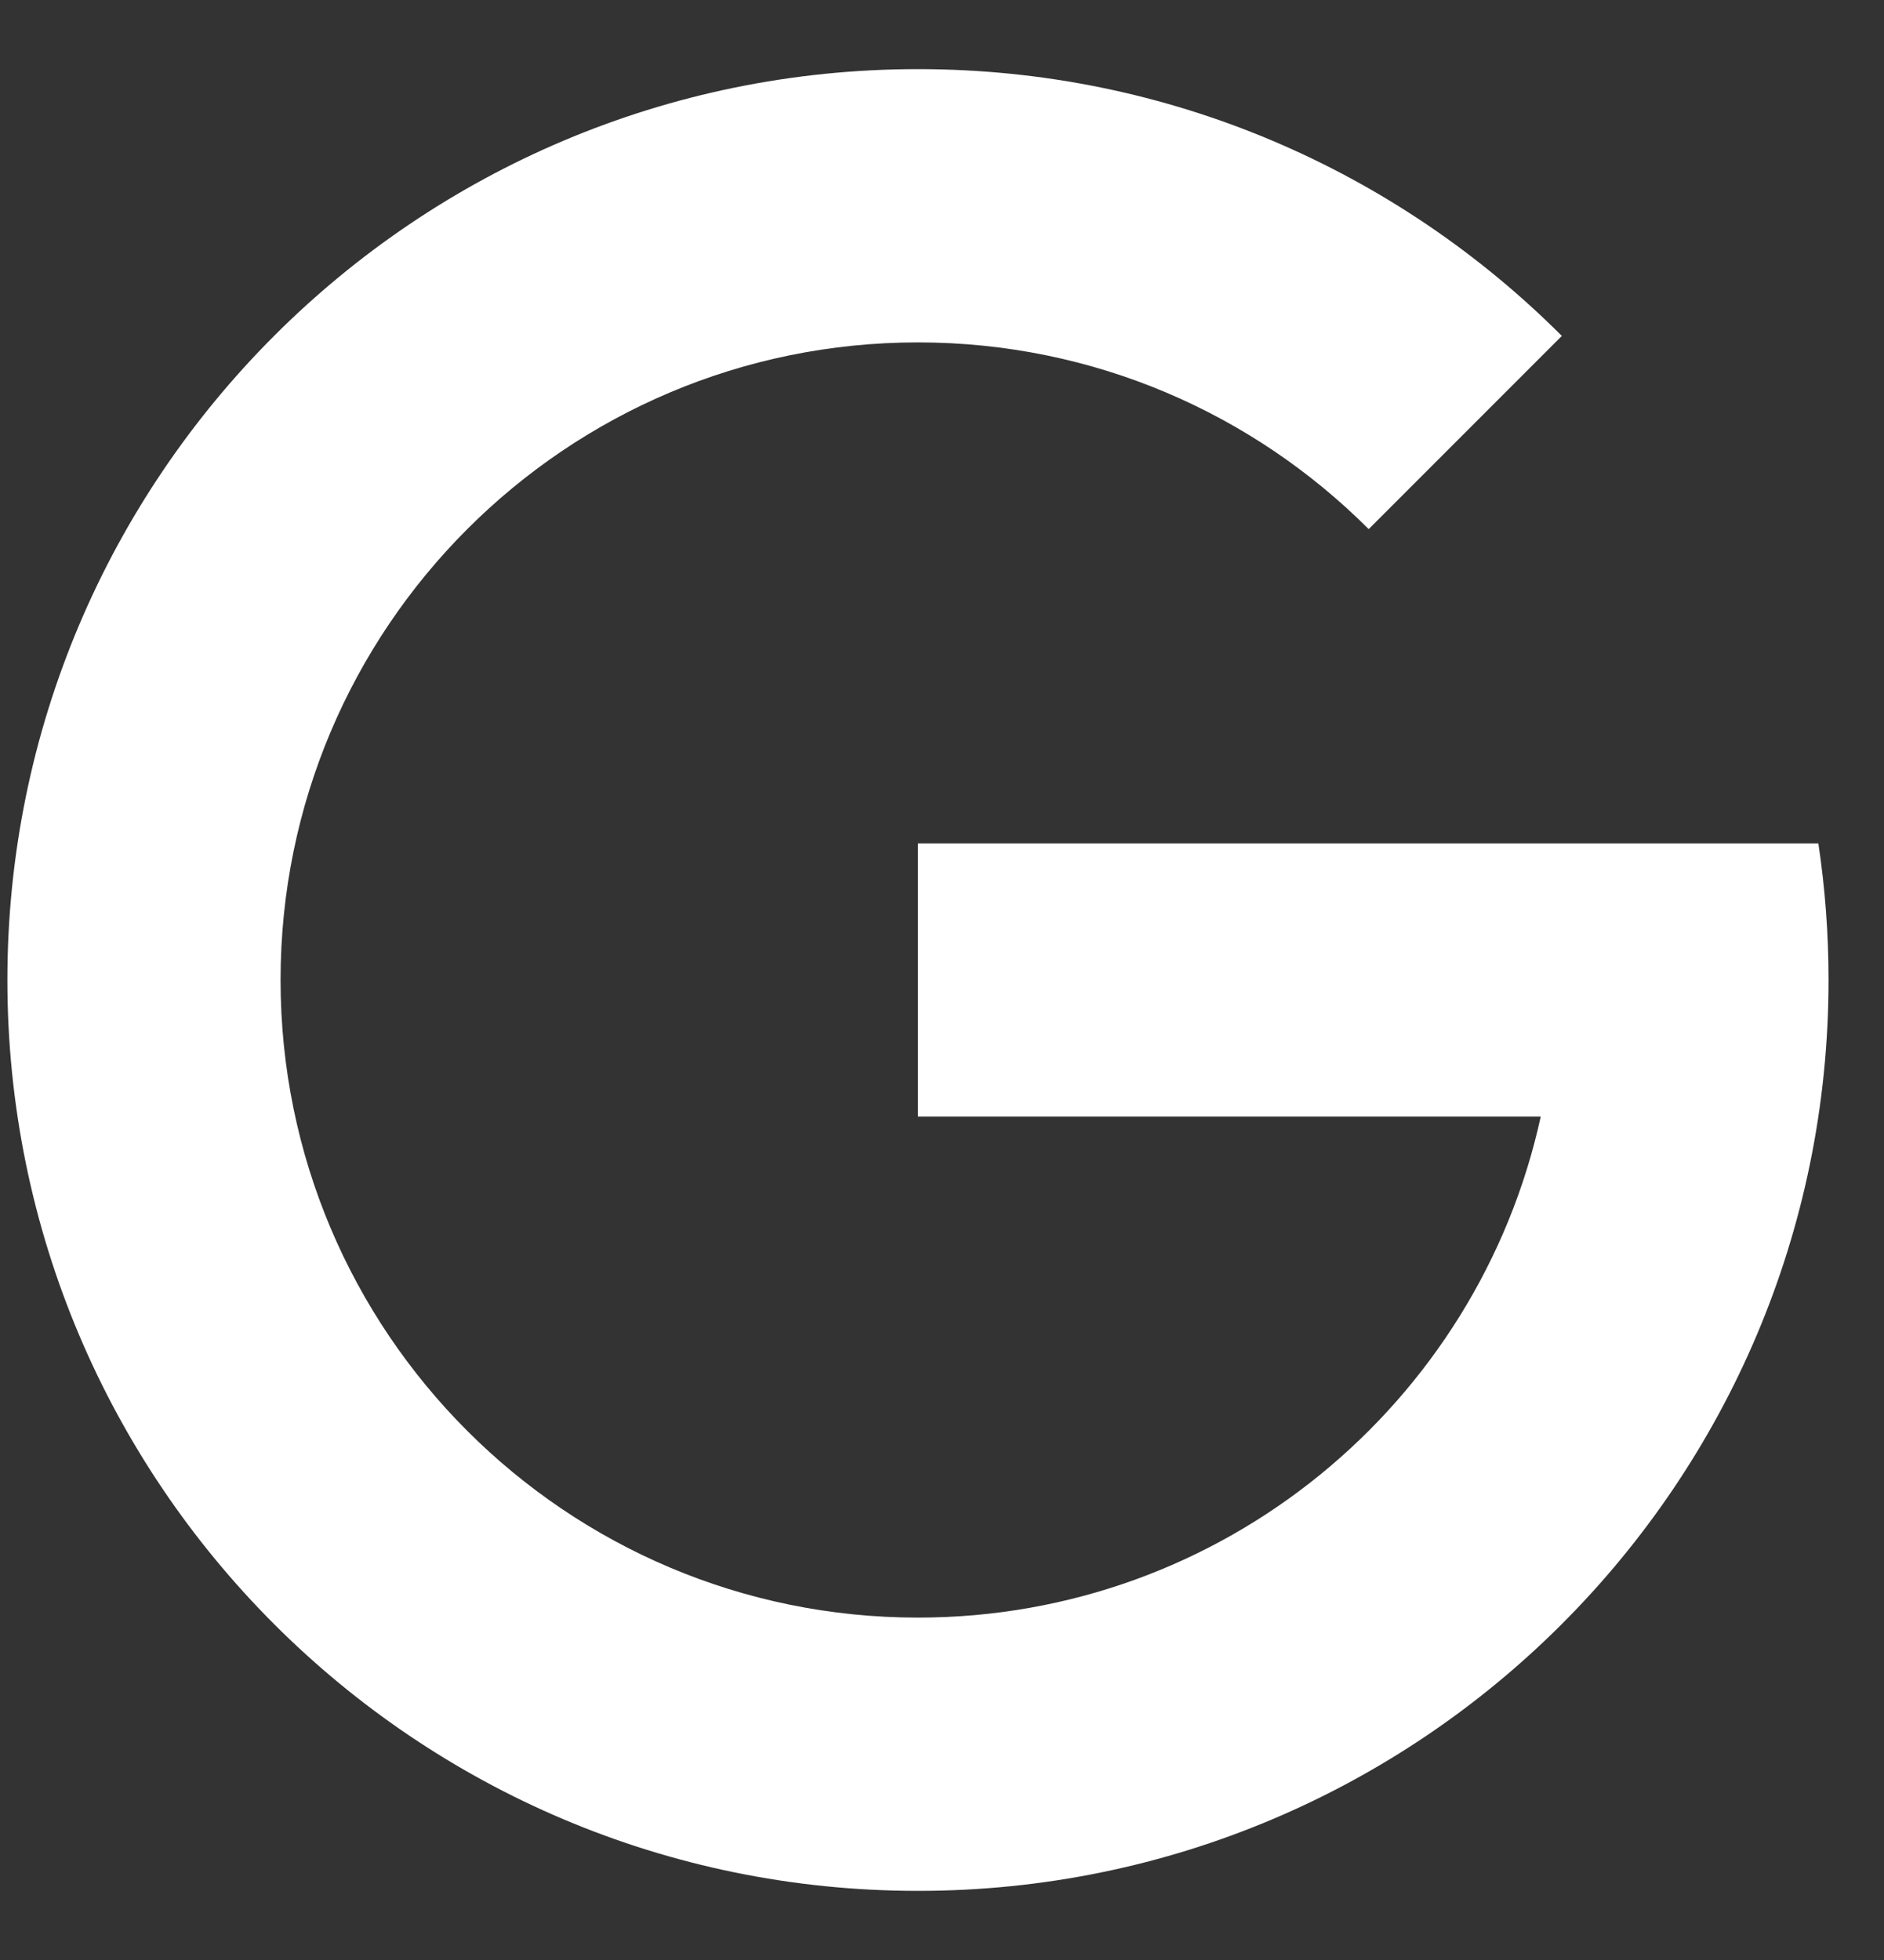 <svg width="25" height="26" viewBox="0 0 25 26" fill="none" xmlns="http://www.w3.org/2000/svg">
<rect x="0" y="0" width="25" height="26" fill="#333333" stroke="none"/>
<path d="M12.181 14.812V11.188L24.129 11.188C24.218 11.779 24.264 12.384 24.264 13C24.264 19.673 18.854 25.083 12.181 25.083C5.507 25.083 0.098 19.673 0.098 13C0.098 6.327 5.507 0.917 12.181 0.917C15.518 0.917 18.538 2.269 20.725 4.456L18.162 7.019C16.631 5.488 14.517 4.542 12.181 4.542C7.509 4.542 3.723 8.329 3.723 13C3.723 17.671 7.509 21.458 12.181 21.458C16.23 21.458 19.615 18.613 20.445 14.812H12.181Z" fill="white"/>
</svg>

